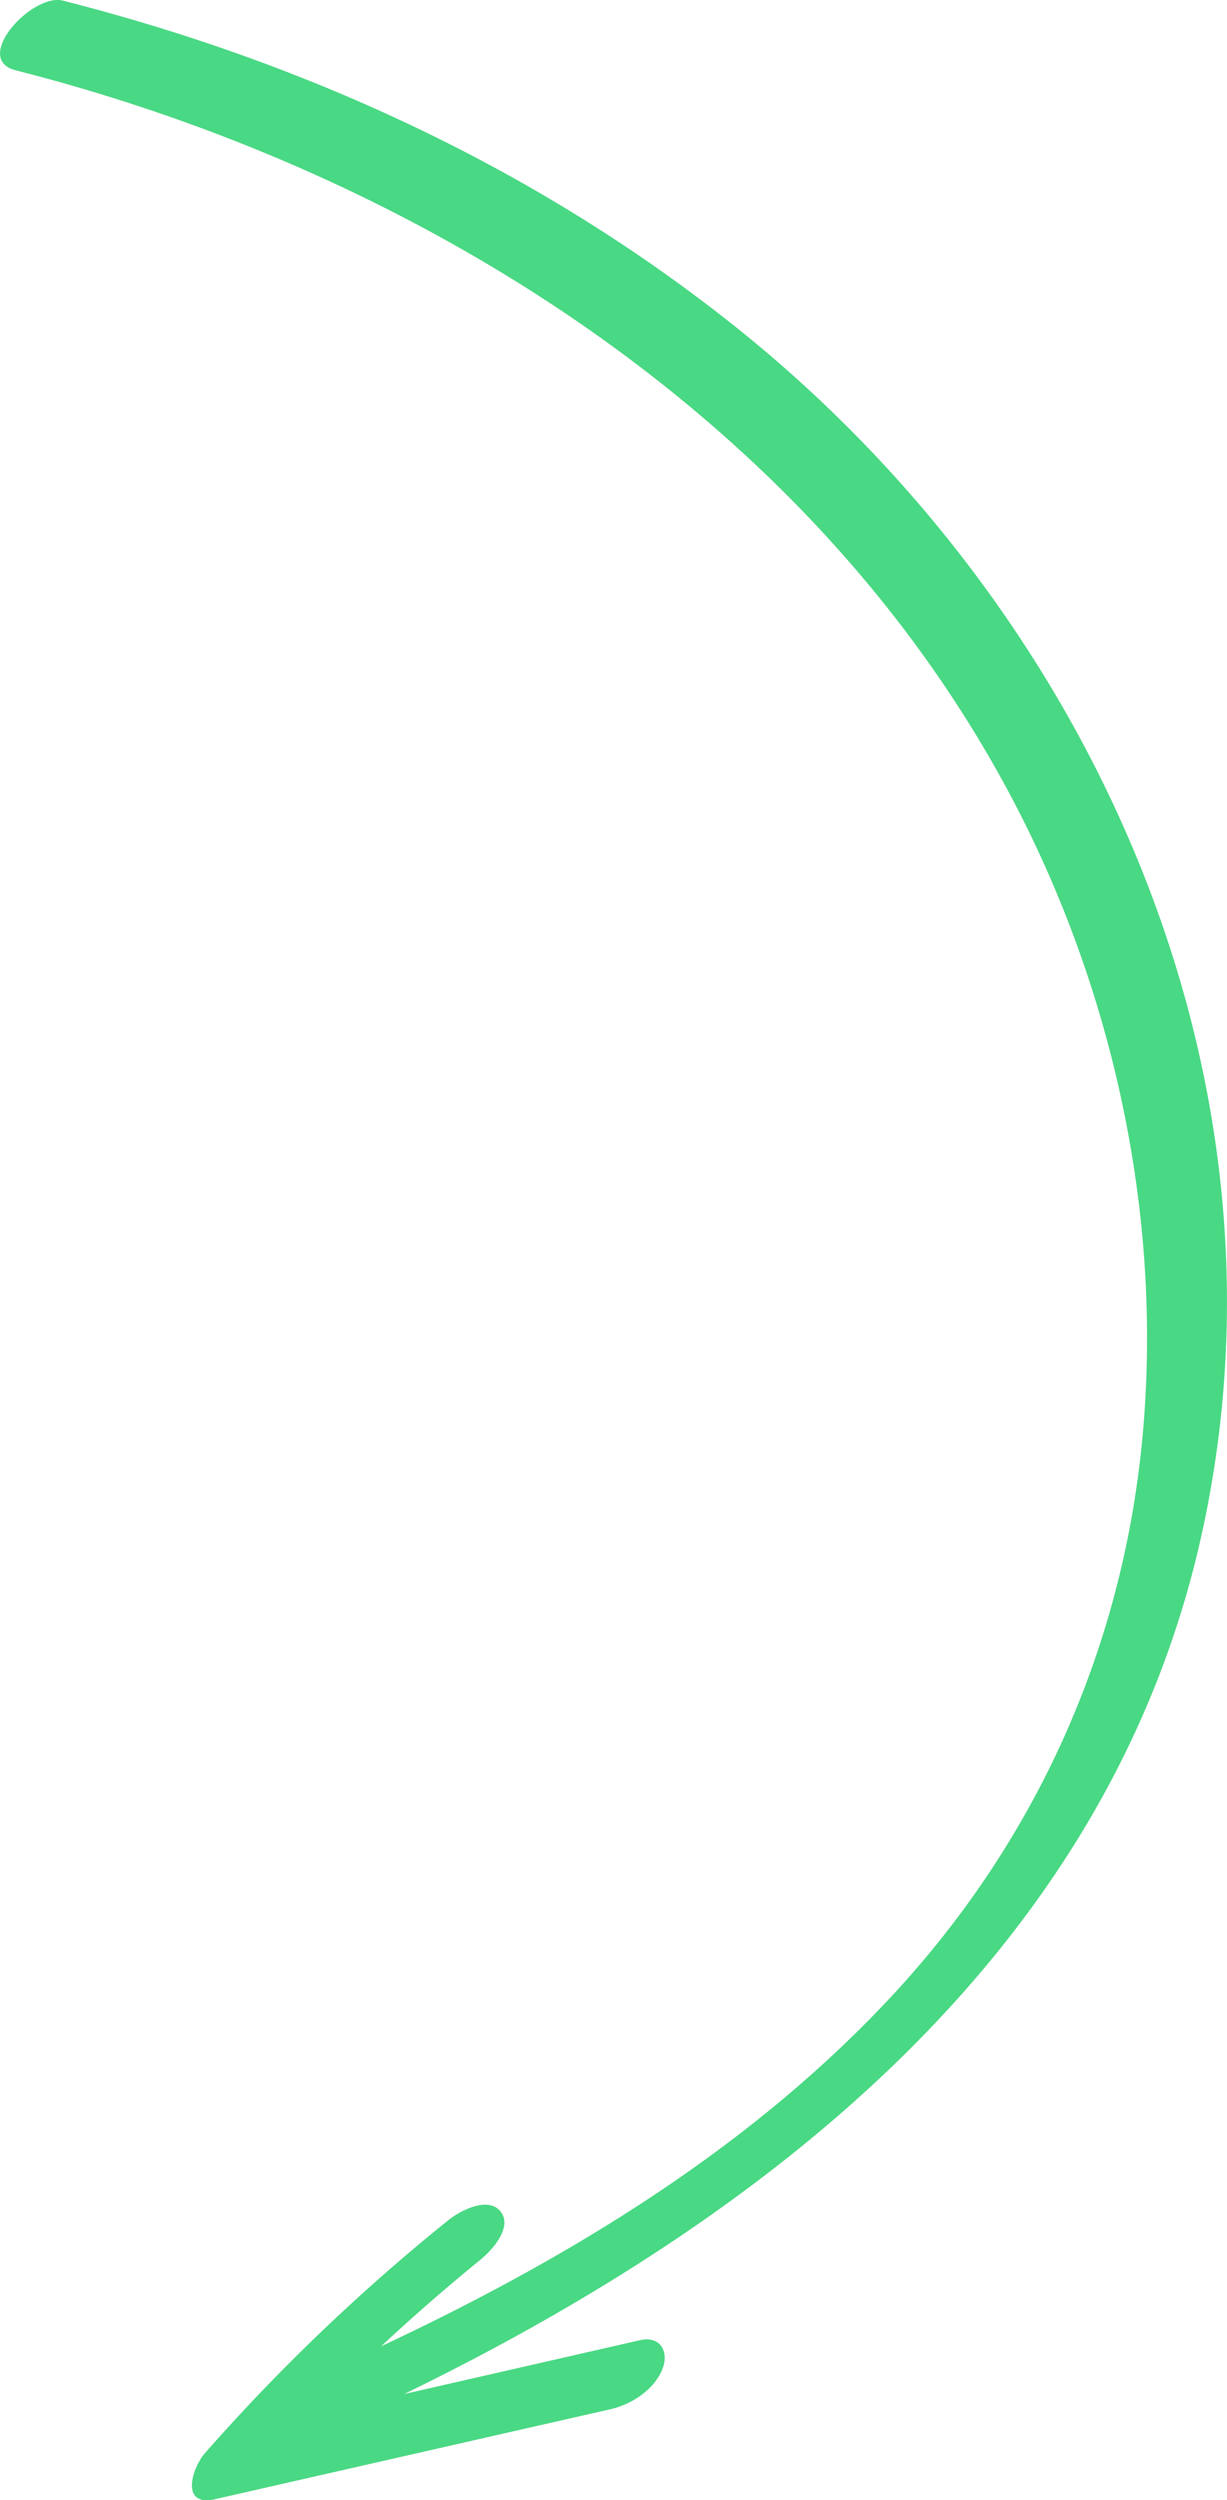 <svg xmlns="http://www.w3.org/2000/svg" width="530.4" height="1080" viewBox="0.017 0.02 530.335 1079.95" style=""><g><path d="M318.7 141.8C233.2 73.4 133 27.2 27.2.3 13.9-3.1-12.4 25.5 6.8 30.4 182.9 75.2 352.1 182 438.2 346.3c43.6 83.2 64.3 180.1 55.7 273.8s-47.7 178.6-112.4 246.3c-60.7 63.7-137.3 109.8-216.8 147.1q20.7-19.3 42.7-37.2c5-4 14.4-14.1 9-21s-17.8-.2-22.6 3.7a847.6 847.6 0 0 0-105.2 100.6c-5.6 6.4-10.9 23.4 4.4 19.9l171.1-38.9c9-2.1 18.9-8.5 22.3-17.5 2.8-7.2-.9-14.2-9.6-12.3l-102.1 23.3c158.1-77 305.4-191.9 344.9-372.1 43.1-196.8-47.3-397.2-200.9-520.2z" fill="#49d883" data-name="Слой 2"></path></g></svg>